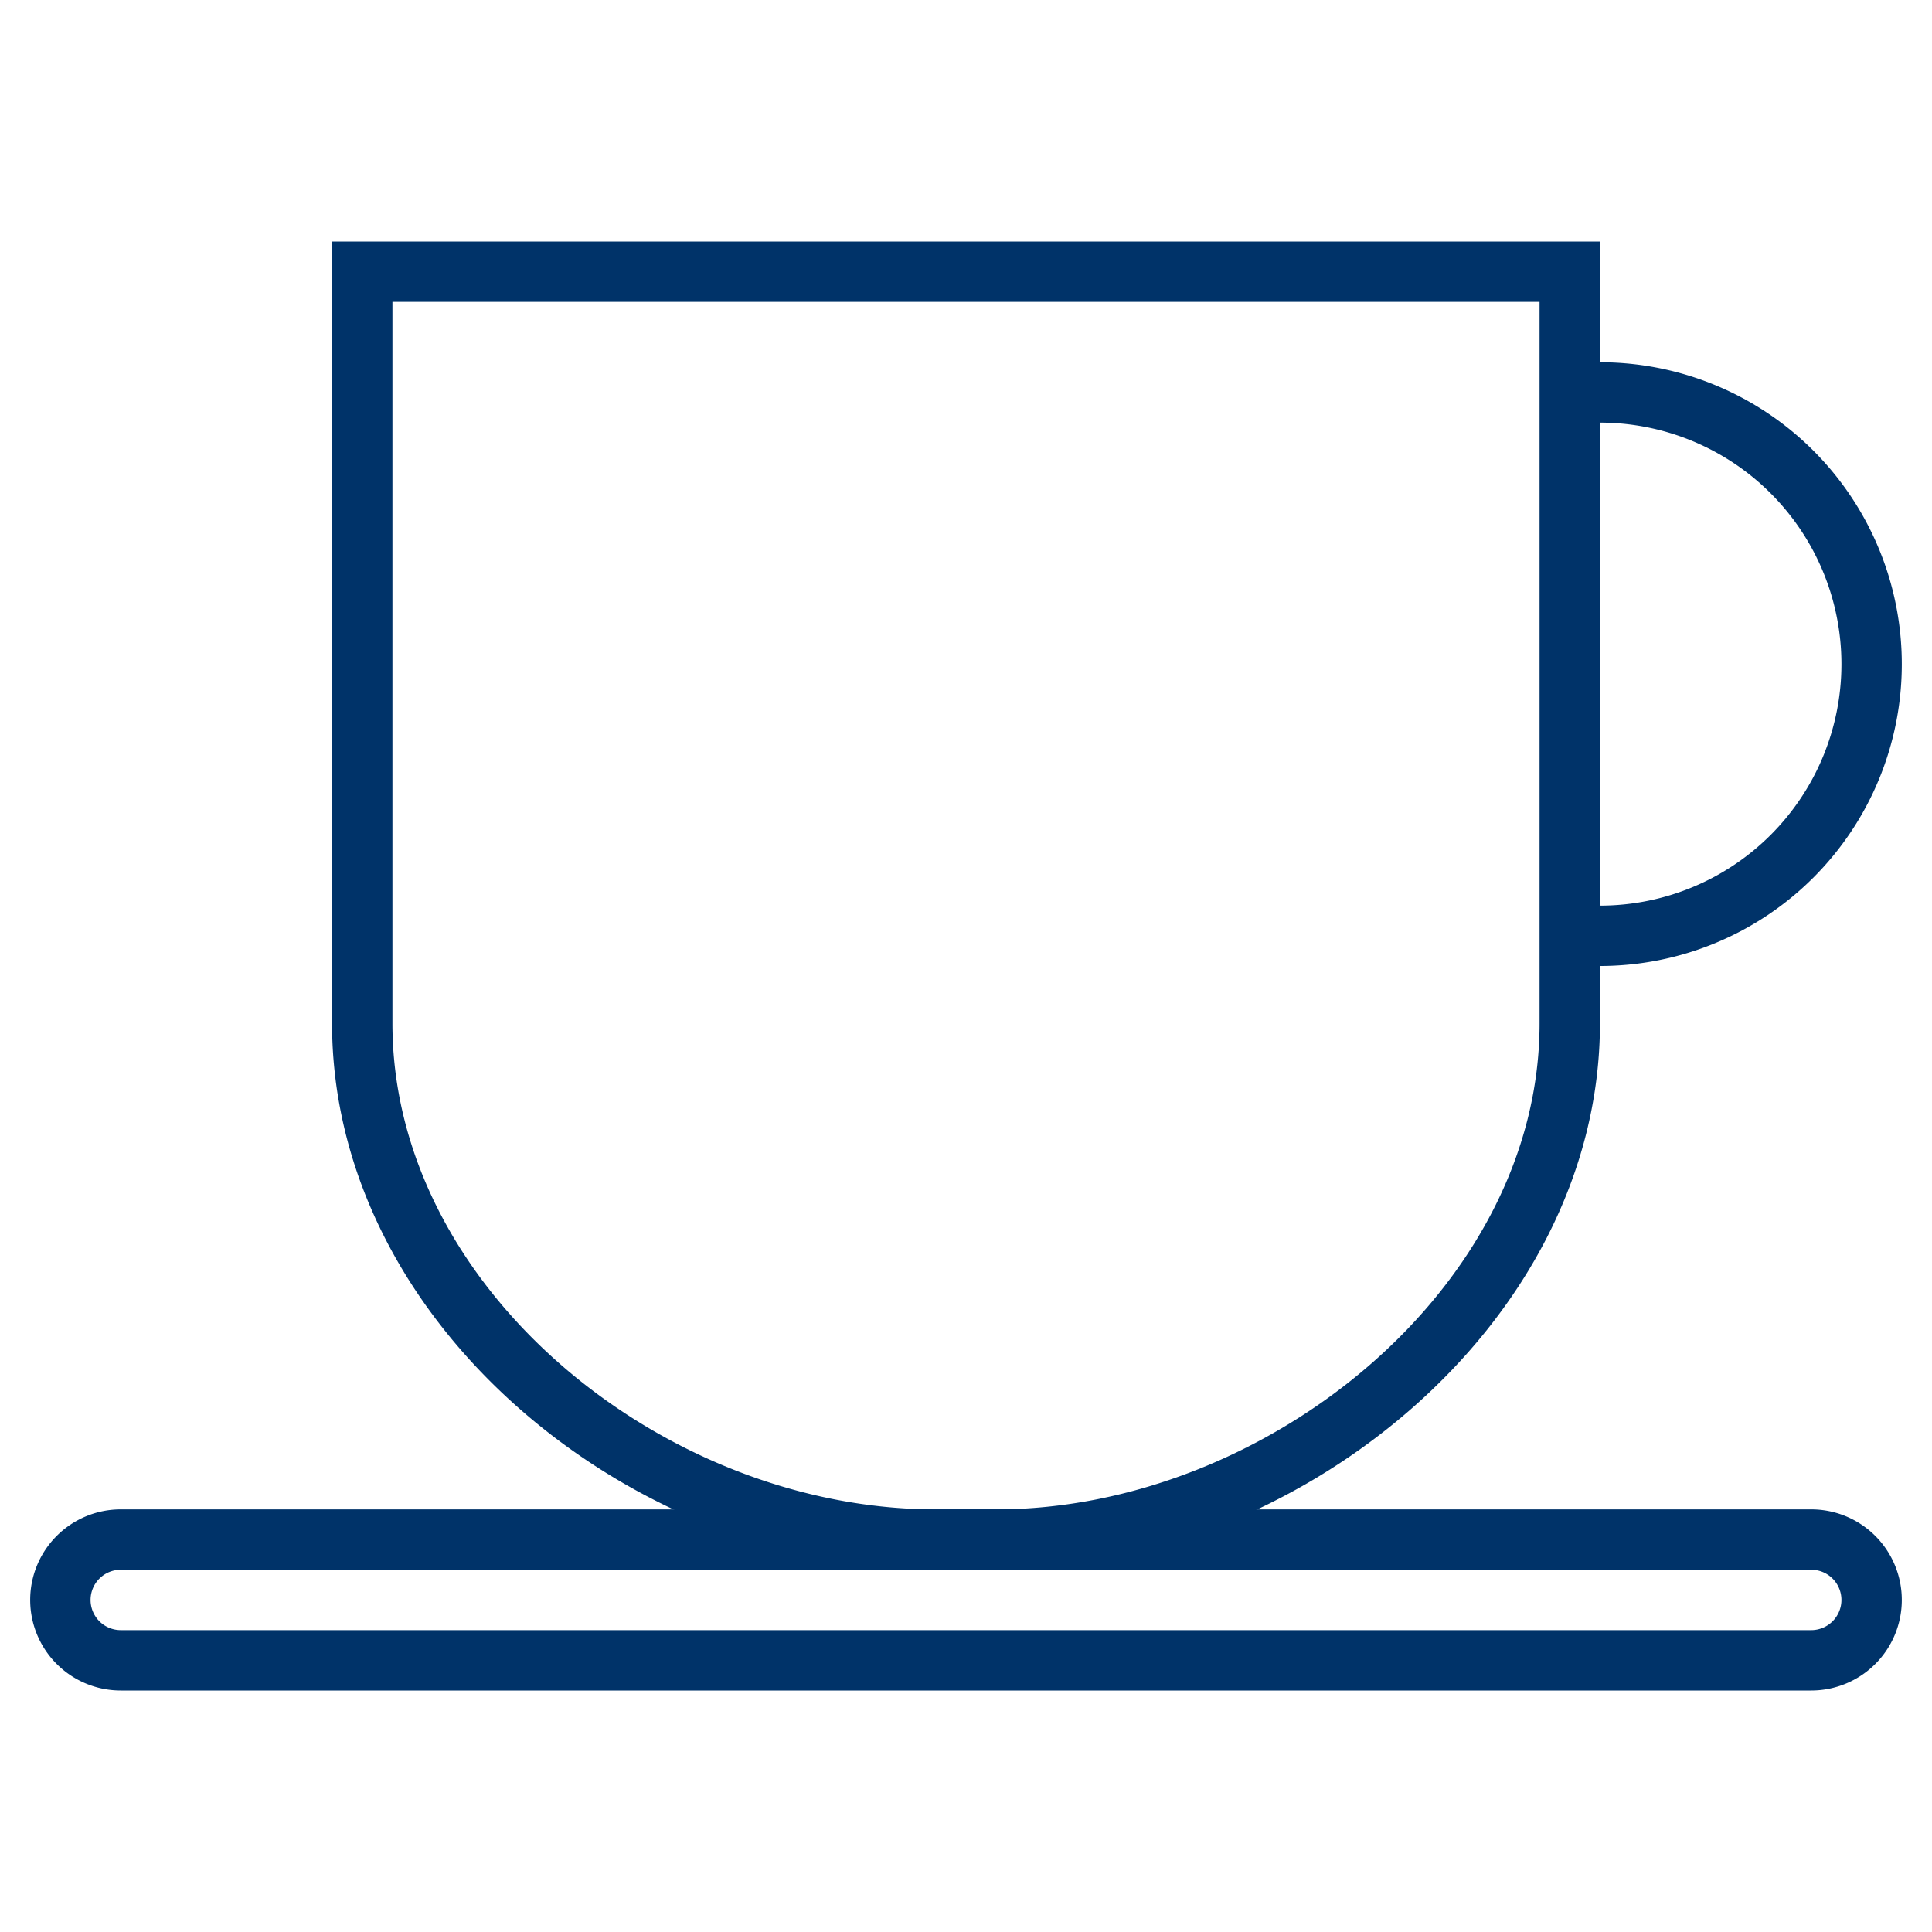 <?xml version="1.0" encoding="UTF-8"?>
<svg xmlns="http://www.w3.org/2000/svg" aria-describedby="desc" aria-labelledby="title" viewBox="0 0 64 64"><path fill="none" stroke="#003369" stroke-width="2" d="M52 9v24.9C52 43.3 42.4 51 33 51h-2c-9.5 0-19-7.7-19-17.1V9zm0 4h1a9 9 0 0 1 9 9 9 9 0 0 1-9 9h-1" data-name="layer2" style="stroke: #003369;"/><path fill="none" stroke="#003369" stroke-width="2" d="M62 53a2 2 0 0 1-2 2H4a2 2 0 0 1-2-2 2 2 0 0 1 2-2h56a2 2 0 0 1 2 2z" data-name="layer1" style="stroke: #003369;"/></svg>
